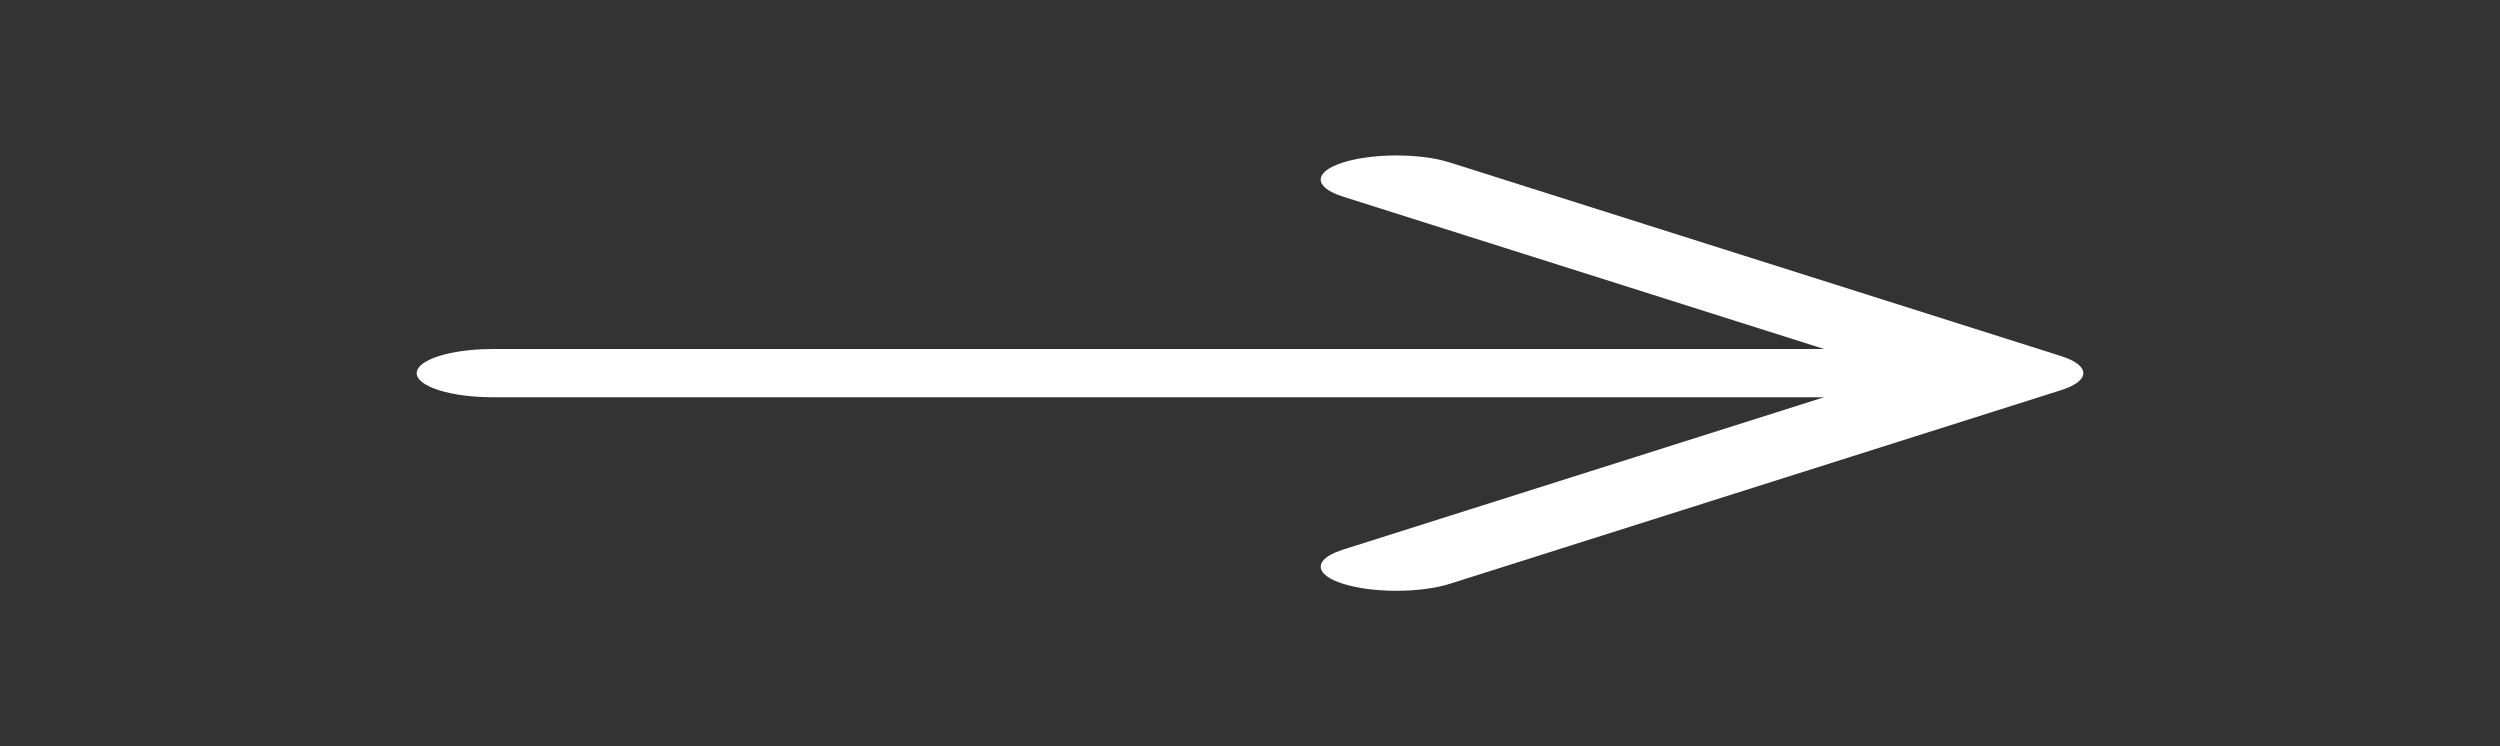 <svg width="67" height="20" viewBox="0 0 67 20" fill="none" xmlns="http://www.w3.org/2000/svg">
<rect x="0" y="0" width="67" height="20" fill="#333333" stroke="none"/>
<path fill-rule="evenodd" clip-rule="evenodd" d="M35.986 4.357C35.195 4.609 35.198 5.018 35.993 5.27L48.888 9.354H13.197L12.921 9.36C11.931 9.403 11.167 9.673 11.167 10C11.167 10.357 12.076 10.646 13.197 10.646H48.884L35.992 14.73L35.795 14.802C35.204 15.055 35.267 15.413 35.986 15.643C36.778 15.896 38.063 15.897 38.858 15.645L55.188 10.472C55.568 10.359 55.812 10.2 55.832 10.023C55.851 9.849 55.652 9.674 55.235 9.542L38.858 4.355L38.63 4.292C37.833 4.105 36.706 4.127 35.986 4.357Z" fill="white"/>
</svg>
